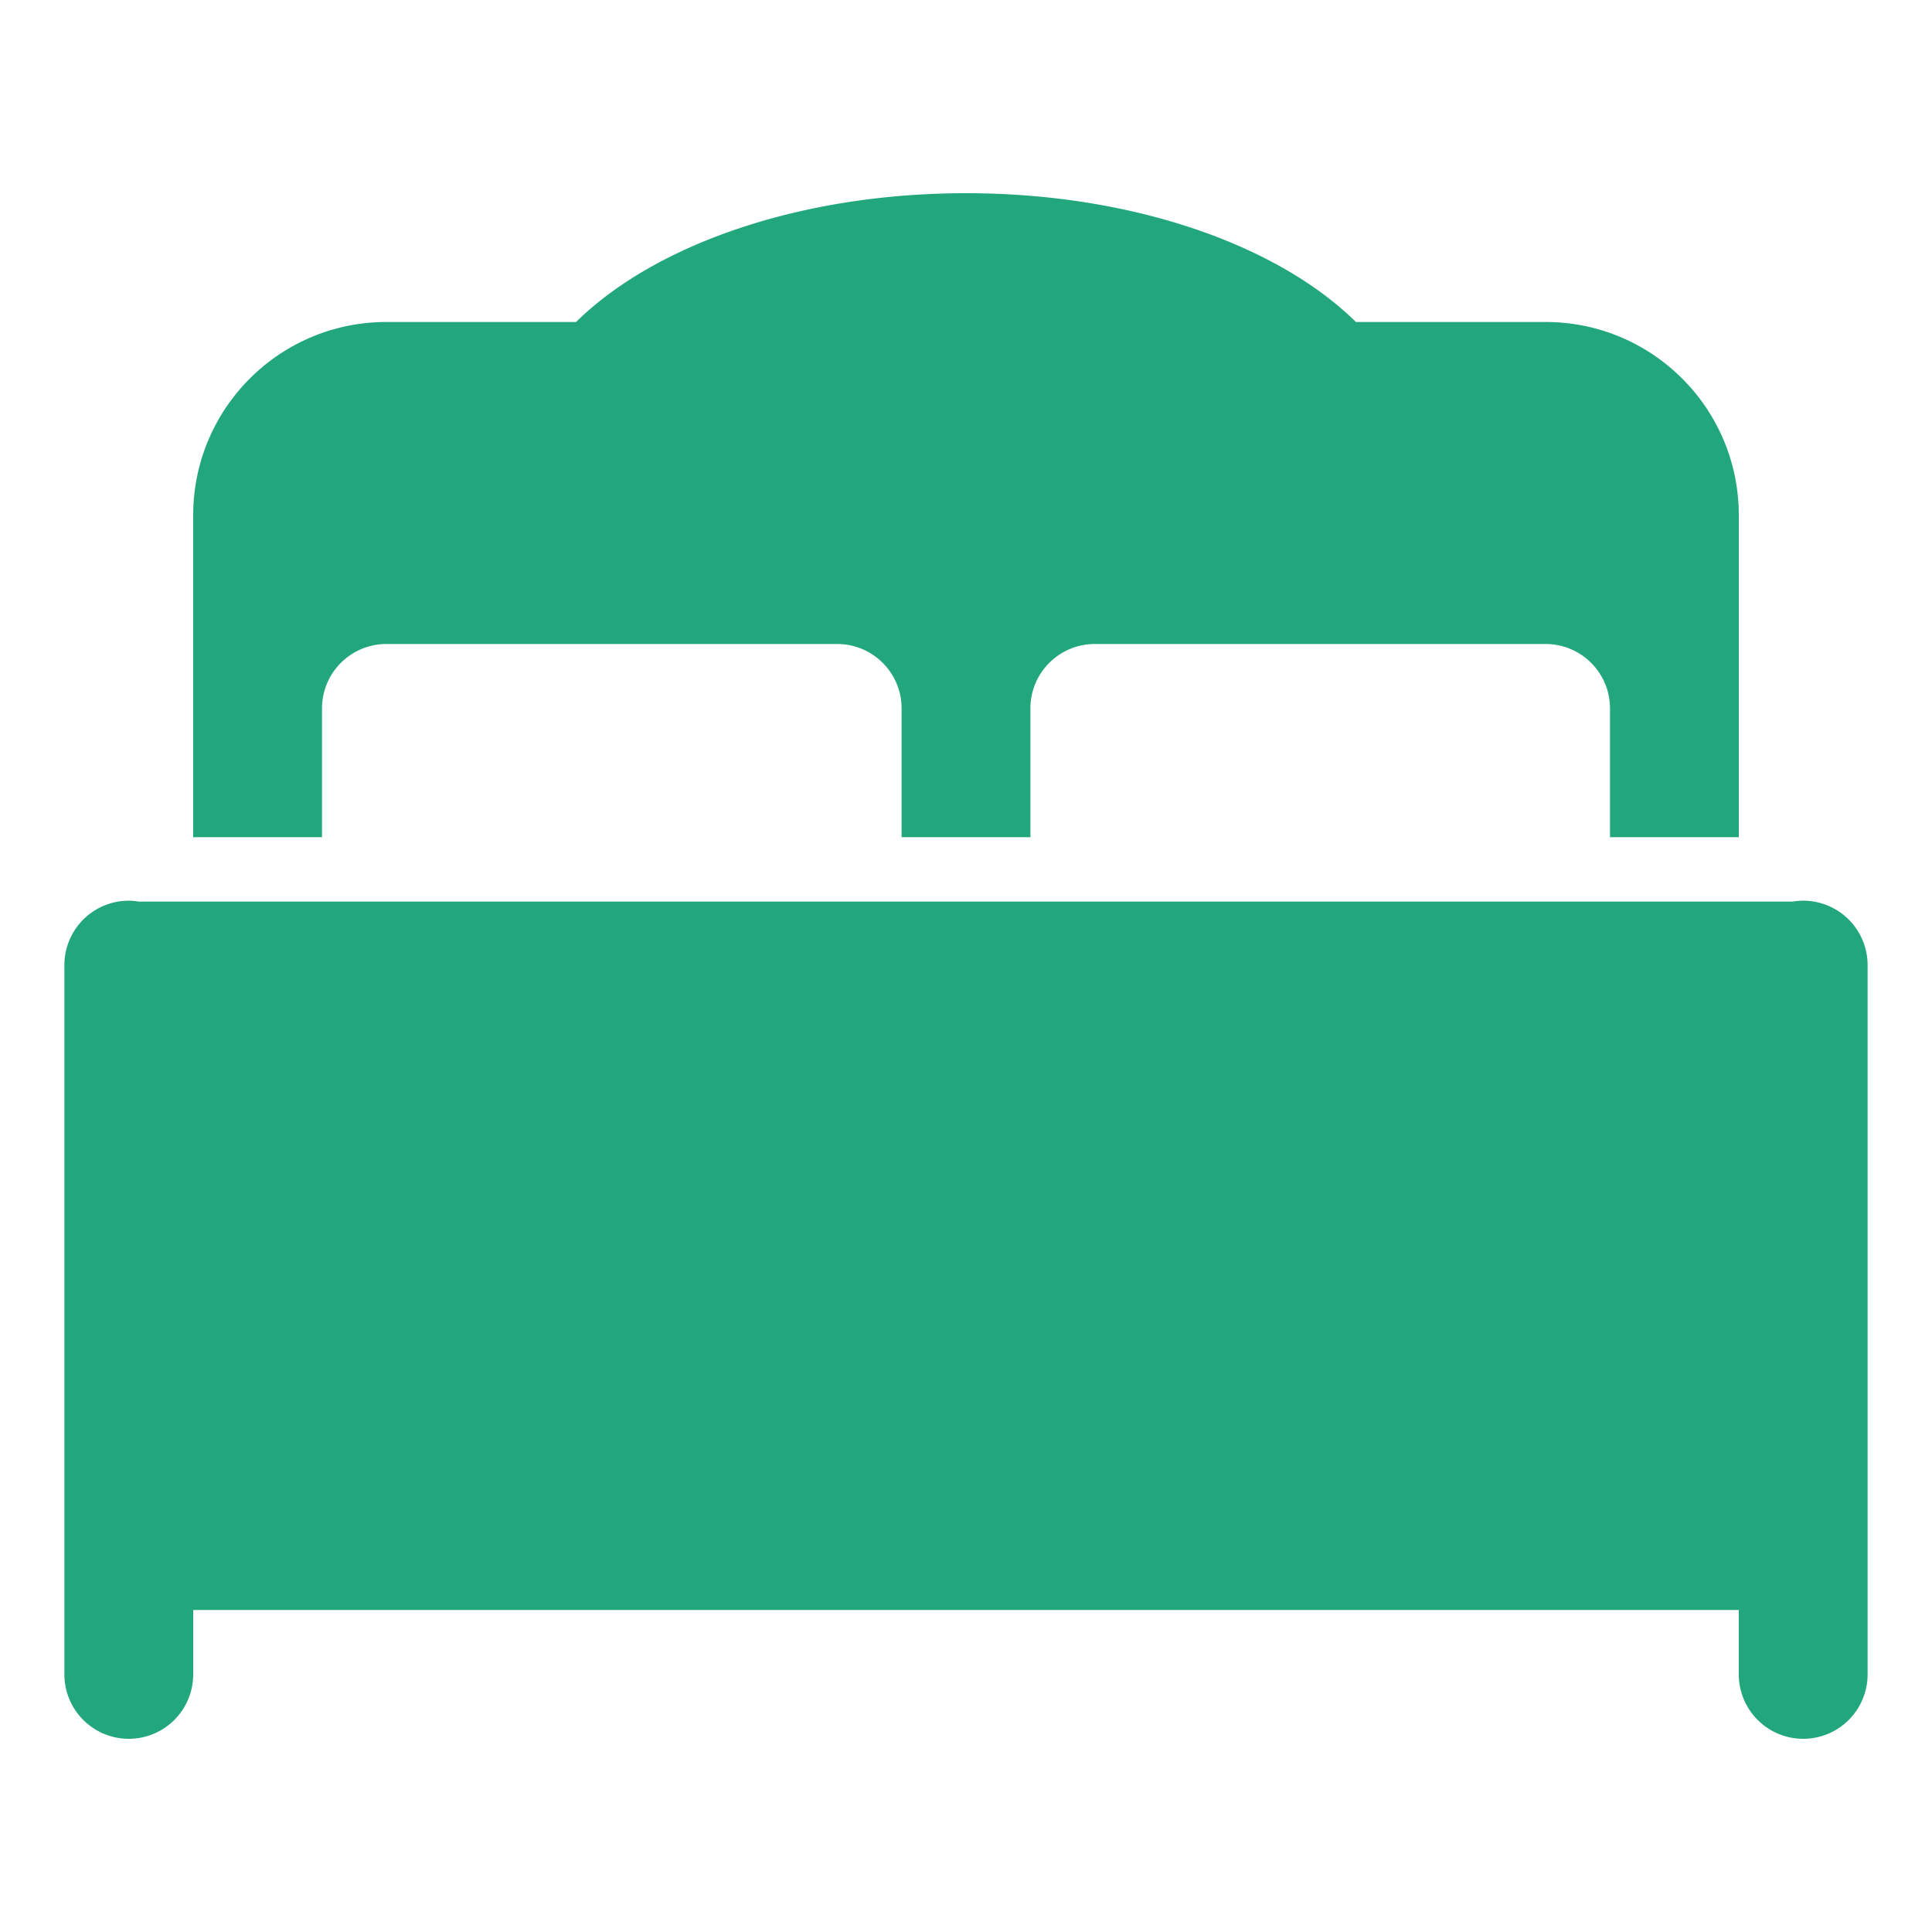 ﻿<?xml version="1.0" encoding="utf-8"?>
<svg xmlns="http://www.w3.org/2000/svg" viewBox="0 0 30 30" width="480" height="480">
  <path d="M15 3C12.411 3 10.156 3.806 8.945 5L6 5C4.343 5 3 6.343 3 8L3 13L5 13L5 11C5 10.448 5.448 10 6 10L13 10C13.552 10 14 10.448 14 11L14 13L16 13L16 11C16 10.448 16.448 10 17 10L24 10C24.552 10 25 10.448 25 11L25 13L27 13L27 8C27 6.343 25.657 5 24 5L21.055 5C19.844 3.806 17.589 3 15 3 z M 1.984 13.986 A 1 1 0 0 0 1 15L1 26 A 1 1 0 1 0 3 26L3 25L27 25L27 26 A 1 1 0 1 0 29 26L29 15 A 1 1 0 0 0 27.984 13.986 A 1 1 0 0 0 27.84 14L2.154 14 A 1 1 0 0 0 1.984 13.986 z" fill="#22a77d" />
</svg>